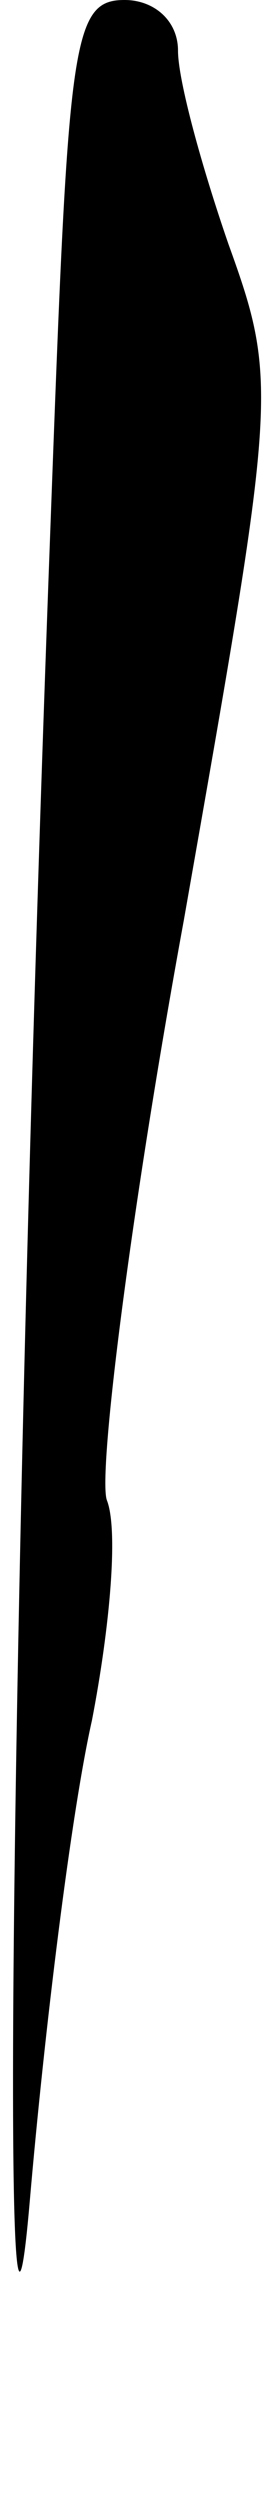 <?xml version="1.0" standalone="no"?>
<!DOCTYPE svg PUBLIC "-//W3C//DTD SVG 20010904//EN"
 "http://www.w3.org/TR/2001/REC-SVG-20010904/DTD/svg10.dtd">
<svg version="1.0" xmlns="http://www.w3.org/2000/svg"
 width="9pt" height="84pt" viewBox="0 0 9 84"
 preserveAspectRatio="xMidYMid meet">
<g transform="translate(0,84) scale(0.1,-0.1)"
fill="#000000" stroke="none">
<path fill="#000000" stroke="none" d="M17 663 c-13 -347 -17 -678 -7 -563 5
58 14 131 21 162 6 31 9 64 5 74 -3 9 8 97 26 195 31 176 32 180 15 227 -9 26
-17 55 -17 65 0 10 -8 17 -18 17 -18 0 -19 -14 -25 -177z"/>
</g>
</svg>
